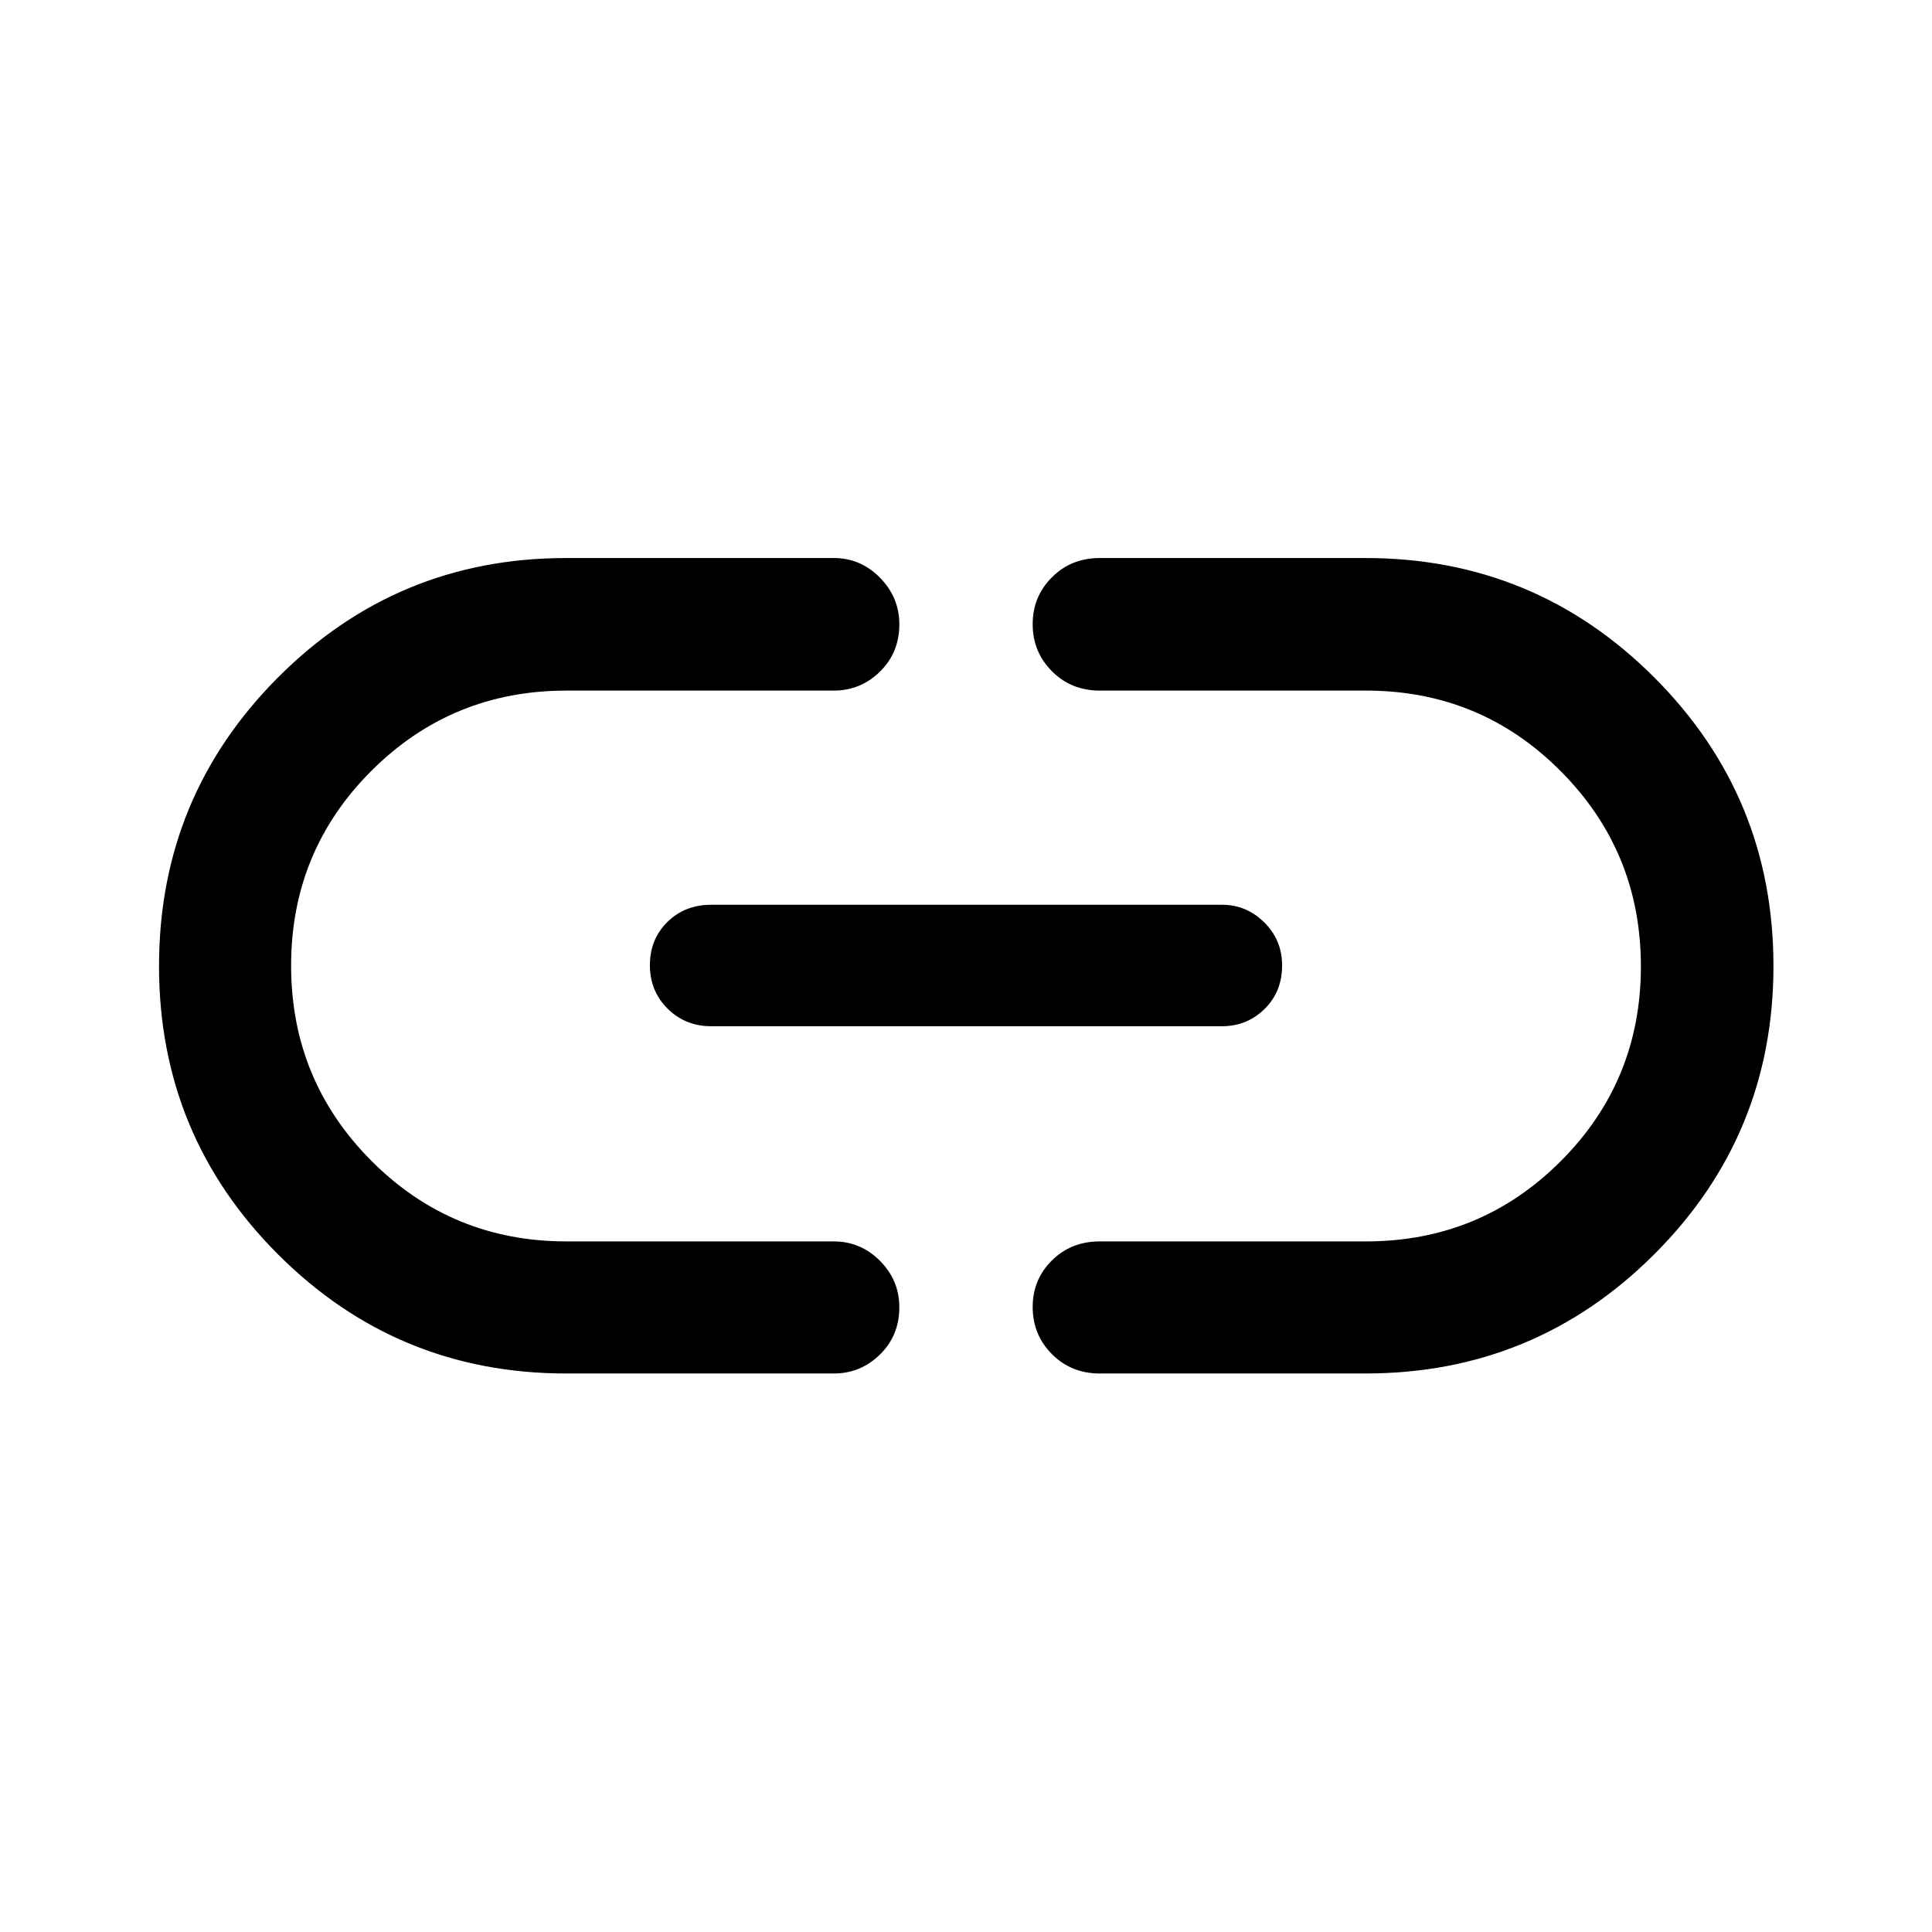 <svg xmlns="http://www.w3.org/2000/svg" height="48" viewBox="0 -960 960 960" width="48"><path d="M281.32-277.52q-83.98 0-143.14-59.16-59.16-59.15-59.16-143.3t59.16-143.44q59.16-59.3 143.14-59.3H414.3q13.35 0 22.96 9.78 9.61 9.78 9.61 23.2 0 14-9.61 23.45-9.61 9.44-22.96 9.44H281.5q-57.03 0-96.94 39.86-39.91 39.85-39.91 96.81t39.91 97q39.91 40.03 96.94 40.03h132.8q13.35 0 22.96 9.66 9.61 9.66 9.61 23.08 0 14-9.61 23.44-9.61 9.45-22.96 9.45H281.32Zm72.05-172.55q-12.82 0-21.63-8.73-8.81-8.74-8.81-21.63 0-12.88 8.69-21.44t21.75-8.56h253.76q12.25 0 21.09 8.77 8.85 8.77 8.85 21.34 0 13.13-8.73 21.69-8.72 8.56-21.21 8.56H353.37Zm193.06 172.55q-14.16 0-23.73-9.62t-9.57-23.37q0-13.75 9.57-23.2 9.57-9.44 23.73-9.44h132.32q56.93 0 96.76-39.86 39.84-39.85 39.84-96.81t-39.84-97q-39.83-40.03-96.76-40.03H546.43q-14.16 0-23.73-9.62t-9.57-23.37q0-13.75 9.57-23.31 9.57-9.57 23.73-9.57H678.5q84.16 0 143.44 59.28 59.28 59.27 59.28 143.42 0 84.15-59.28 143.32-59.28 59.18-143.44 59.18H546.43Z"/></svg>